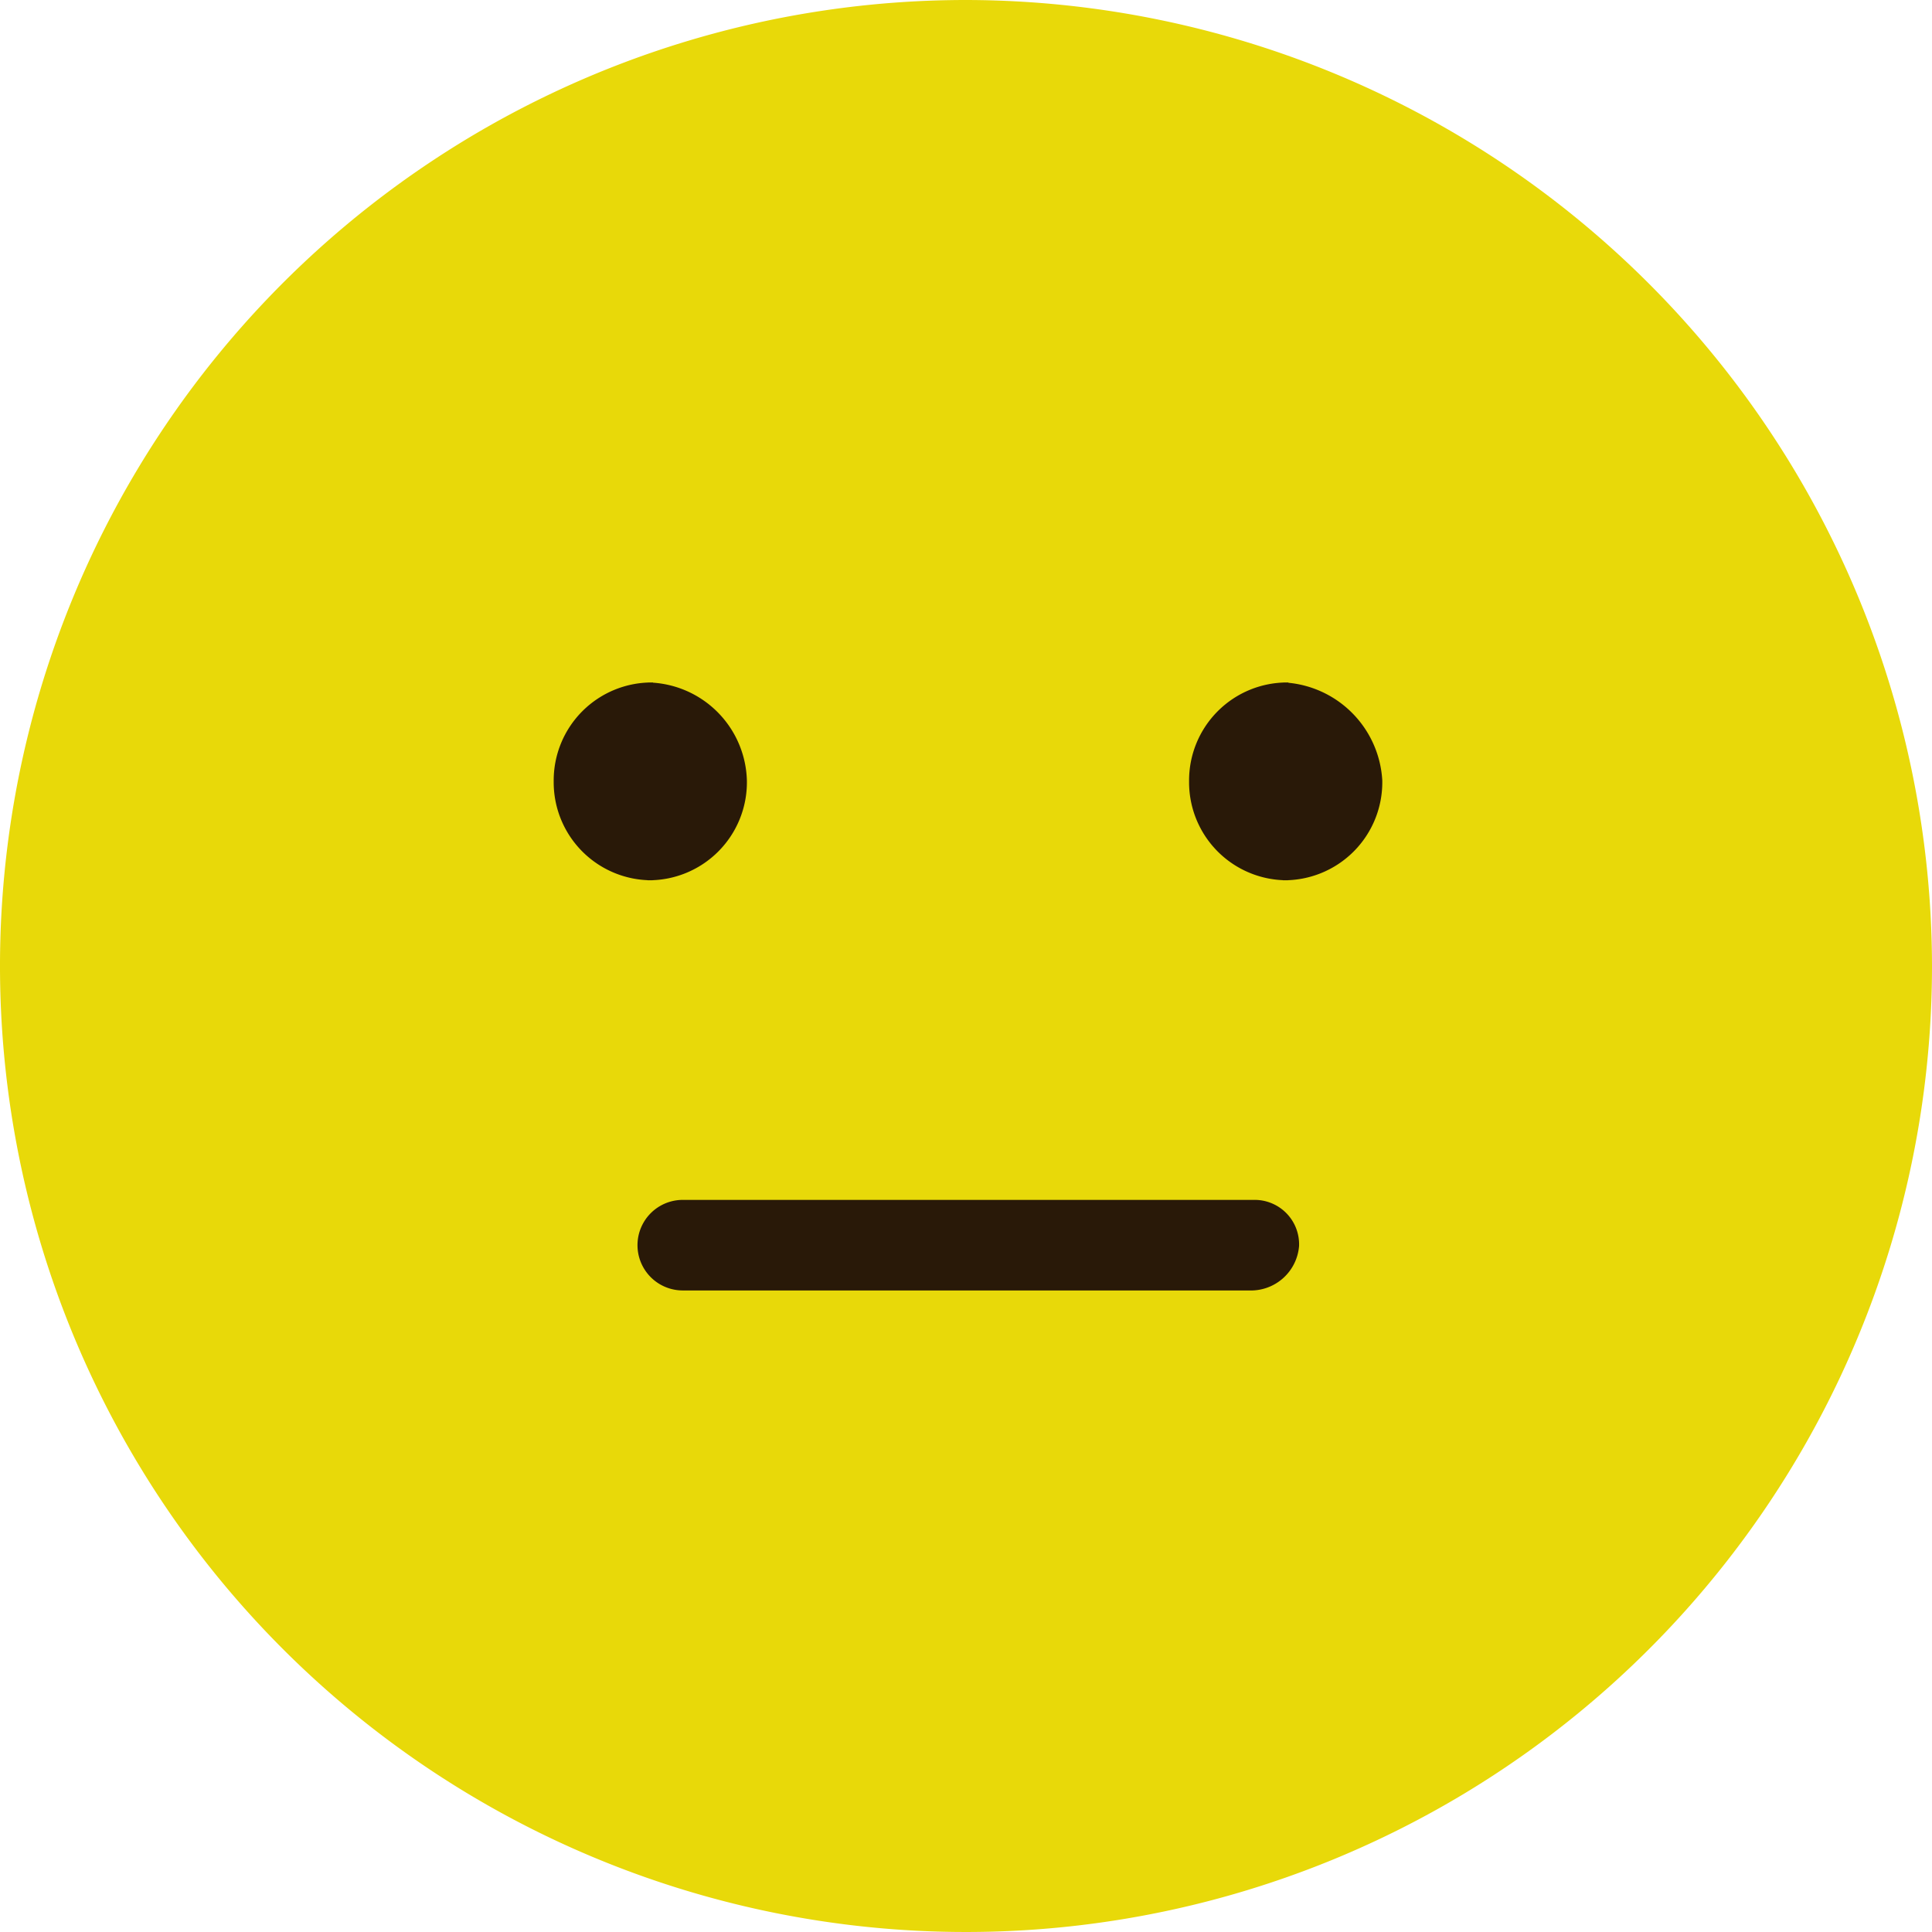 <svg id="_4_emo" data-name="4_emo" xmlns="http://www.w3.org/2000/svg" width="32" height="32" viewBox="0 0 32 32">
  <g id="XMLID_350_">
    <path id="XMLID_351_" d="M32,16A16,16,0,1,1,16,0,16.024,16.024,0,0,1,32,16Z" fill="#e8d909"/>
  </g>
  <g id="XMLID_103_" transform="translate(9.671 11.804)">
    <path id="XMLID_105_" d="M15.8,17.738h0a1.123,1.123,0,0,1-1.138,1.138h.071A1.123,1.123,0,0,1,13.6,17.738h0A1.123,1.123,0,0,1,14.738,16.6h-.071A1.169,1.169,0,0,1,15.8,17.738Z" transform="translate(-13.6 -16.6)" fill="#291908" stroke="#291908" stroke-width="1"/>
    <path id="XMLID_104_" d="M30.6,17.738h0a1.123,1.123,0,0,1-1.138,1.138h.071A1.123,1.123,0,0,1,28.4,17.738h0A1.123,1.123,0,0,1,29.538,16.6h-.071A1.224,1.224,0,0,1,30.6,17.738Z" transform="translate(-17.876 -16.6)" fill="#291908" stroke="#291908" stroke-width="1"/>
  </g>
  <path id="Path_53" data-name="Path 53" d="M25.084,29.3H15.7a.5.5,0,0,1,0-1h9.458a.486.486,0,0,1,.5.5A.551.551,0,0,1,25.084,29.3Z" transform="translate(-4.391 -8.176)" fill="#291908" stroke="#291908" stroke-width="0.5"/>
</svg>
